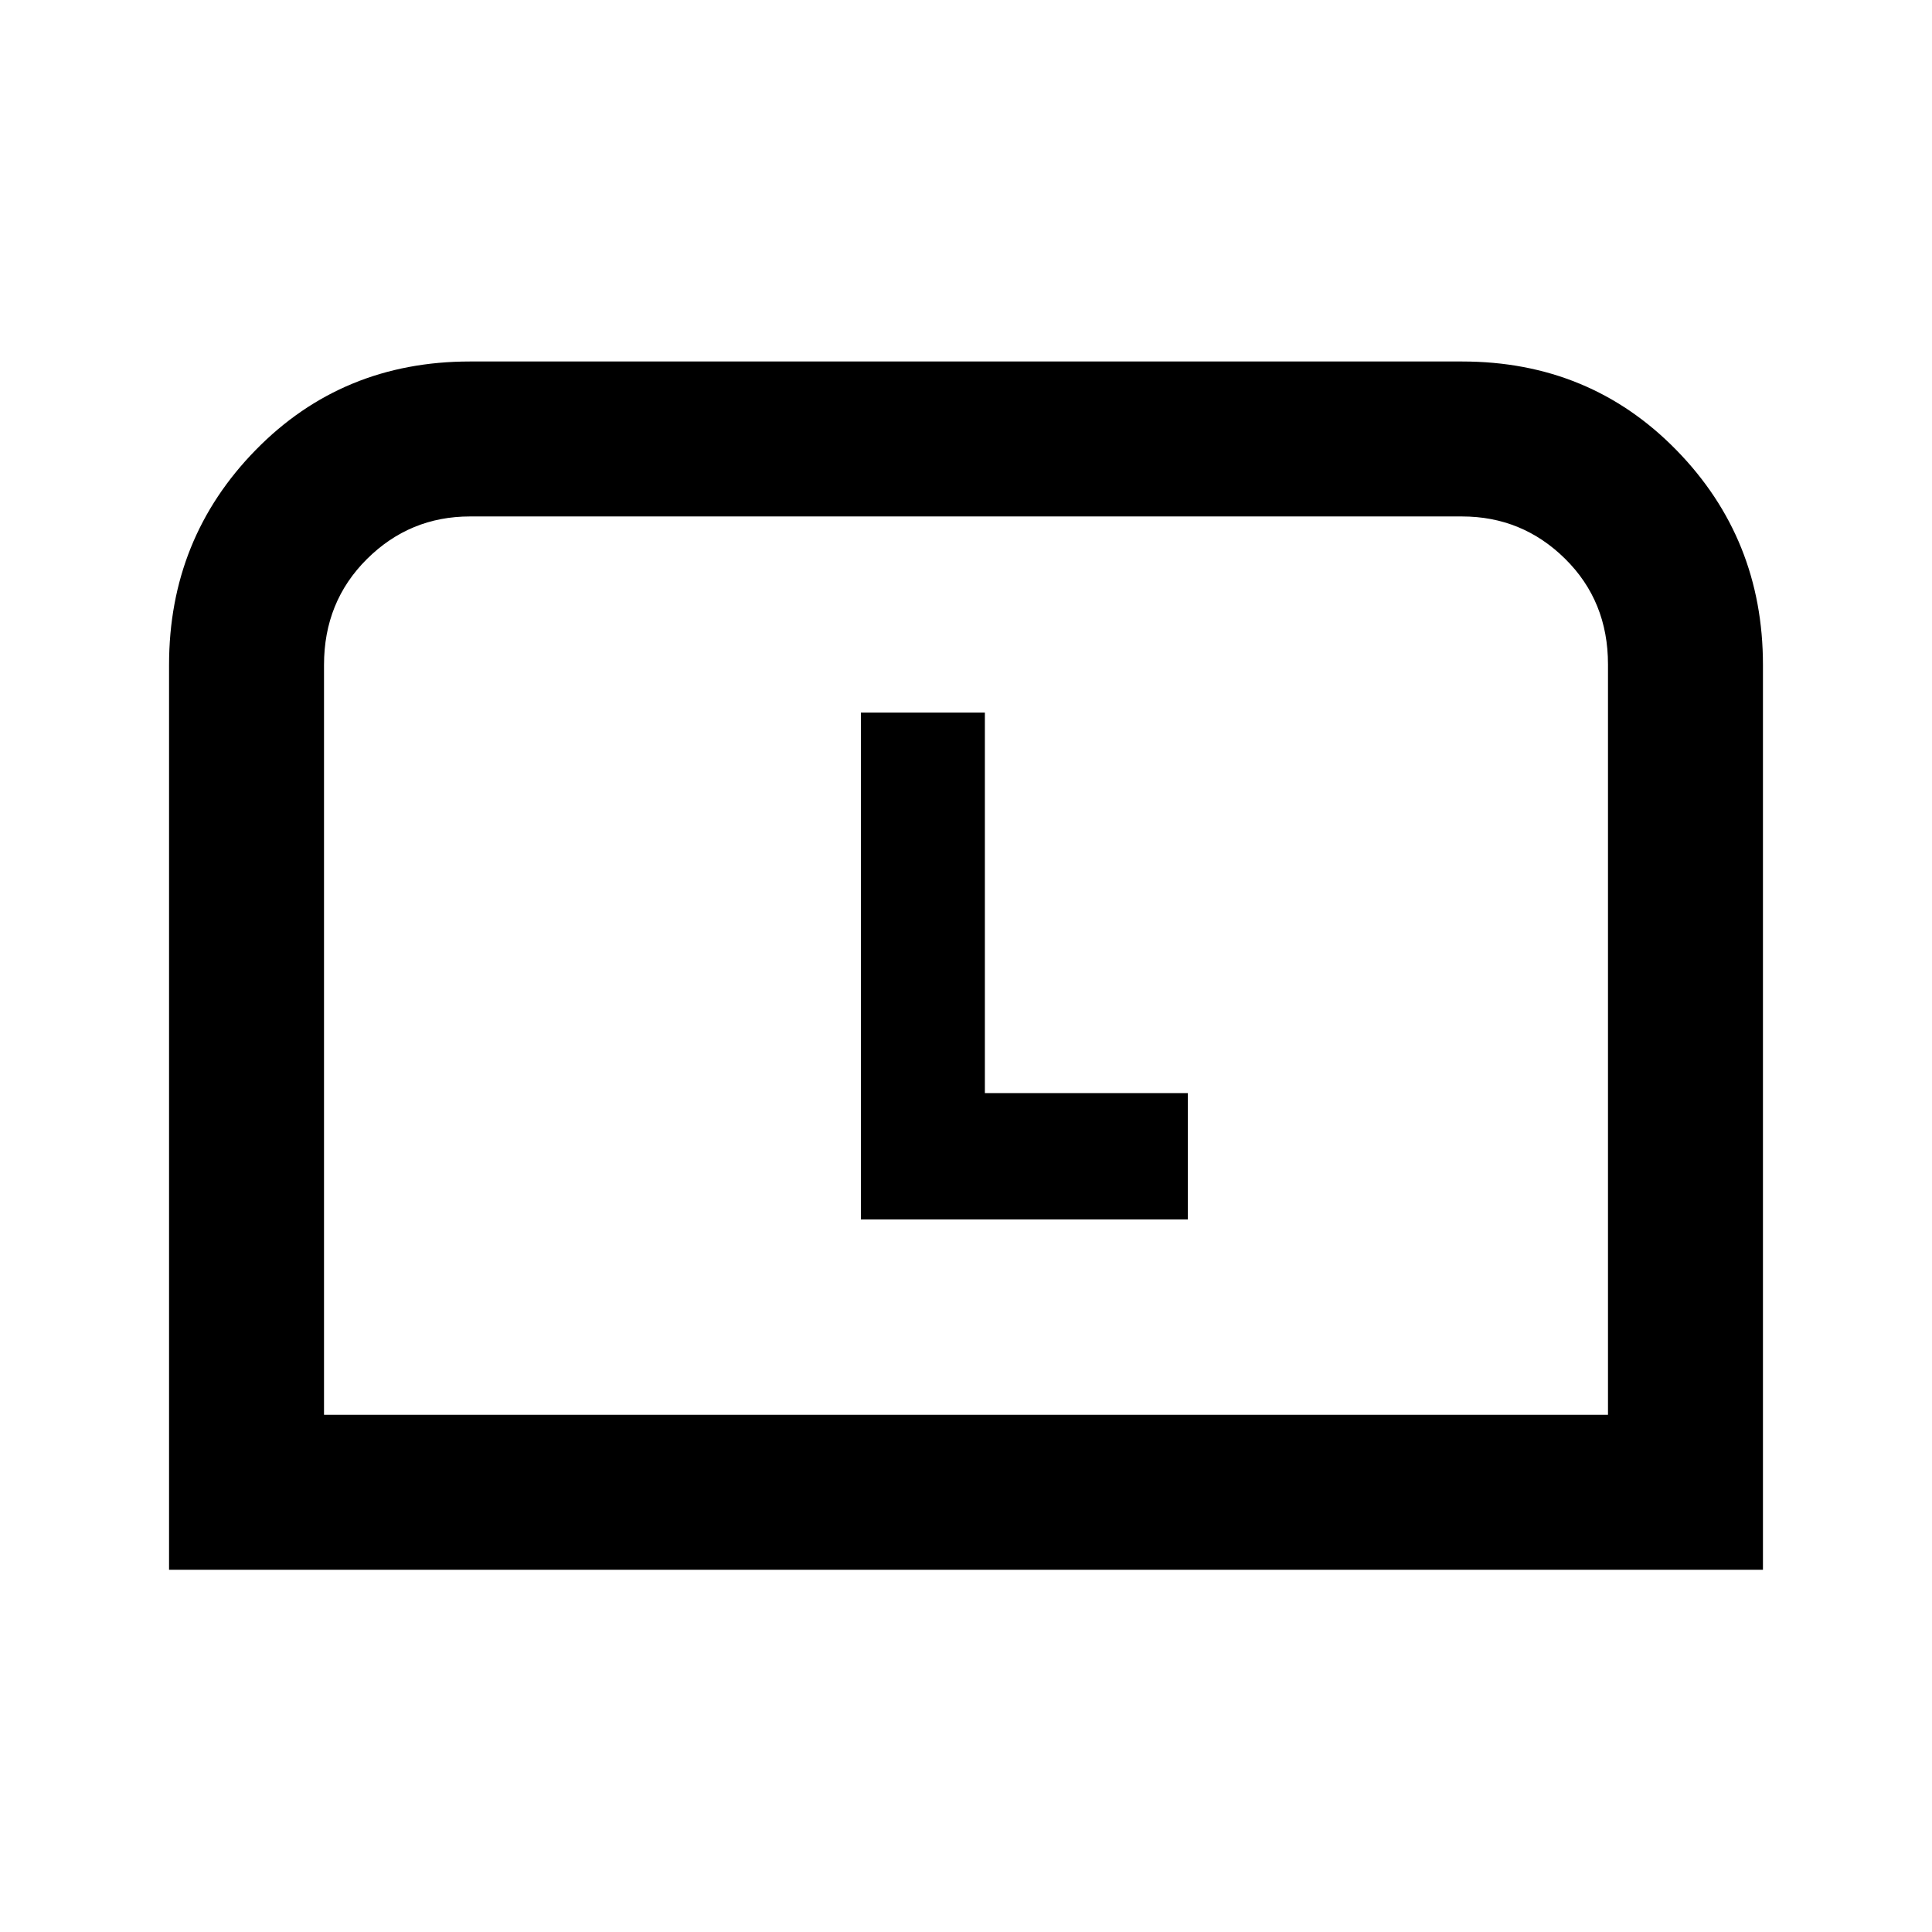 <svg xmlns="http://www.w3.org/2000/svg" height="20" viewBox="0 -960 960 960" width="20"><path d="M84-180v-449.61q0-62.8 43.05-106.79 43.04-43.98 106.49-43.98h492.92q63.45 0 106.49 43.98Q876-692.41 876-629.61V-180H84Zm77-77h638v-372.89q0-31.42-21.31-52.46-21.31-21.03-51.23-21.03H233.54q-29.92 0-51.23 21.18Q161-661.01 161-629.61V-257Zm0 0h638-638Zm266.77-97.08h162.46v-62.77H489.38v-189.07h-61.61v251.84Z"/></svg>